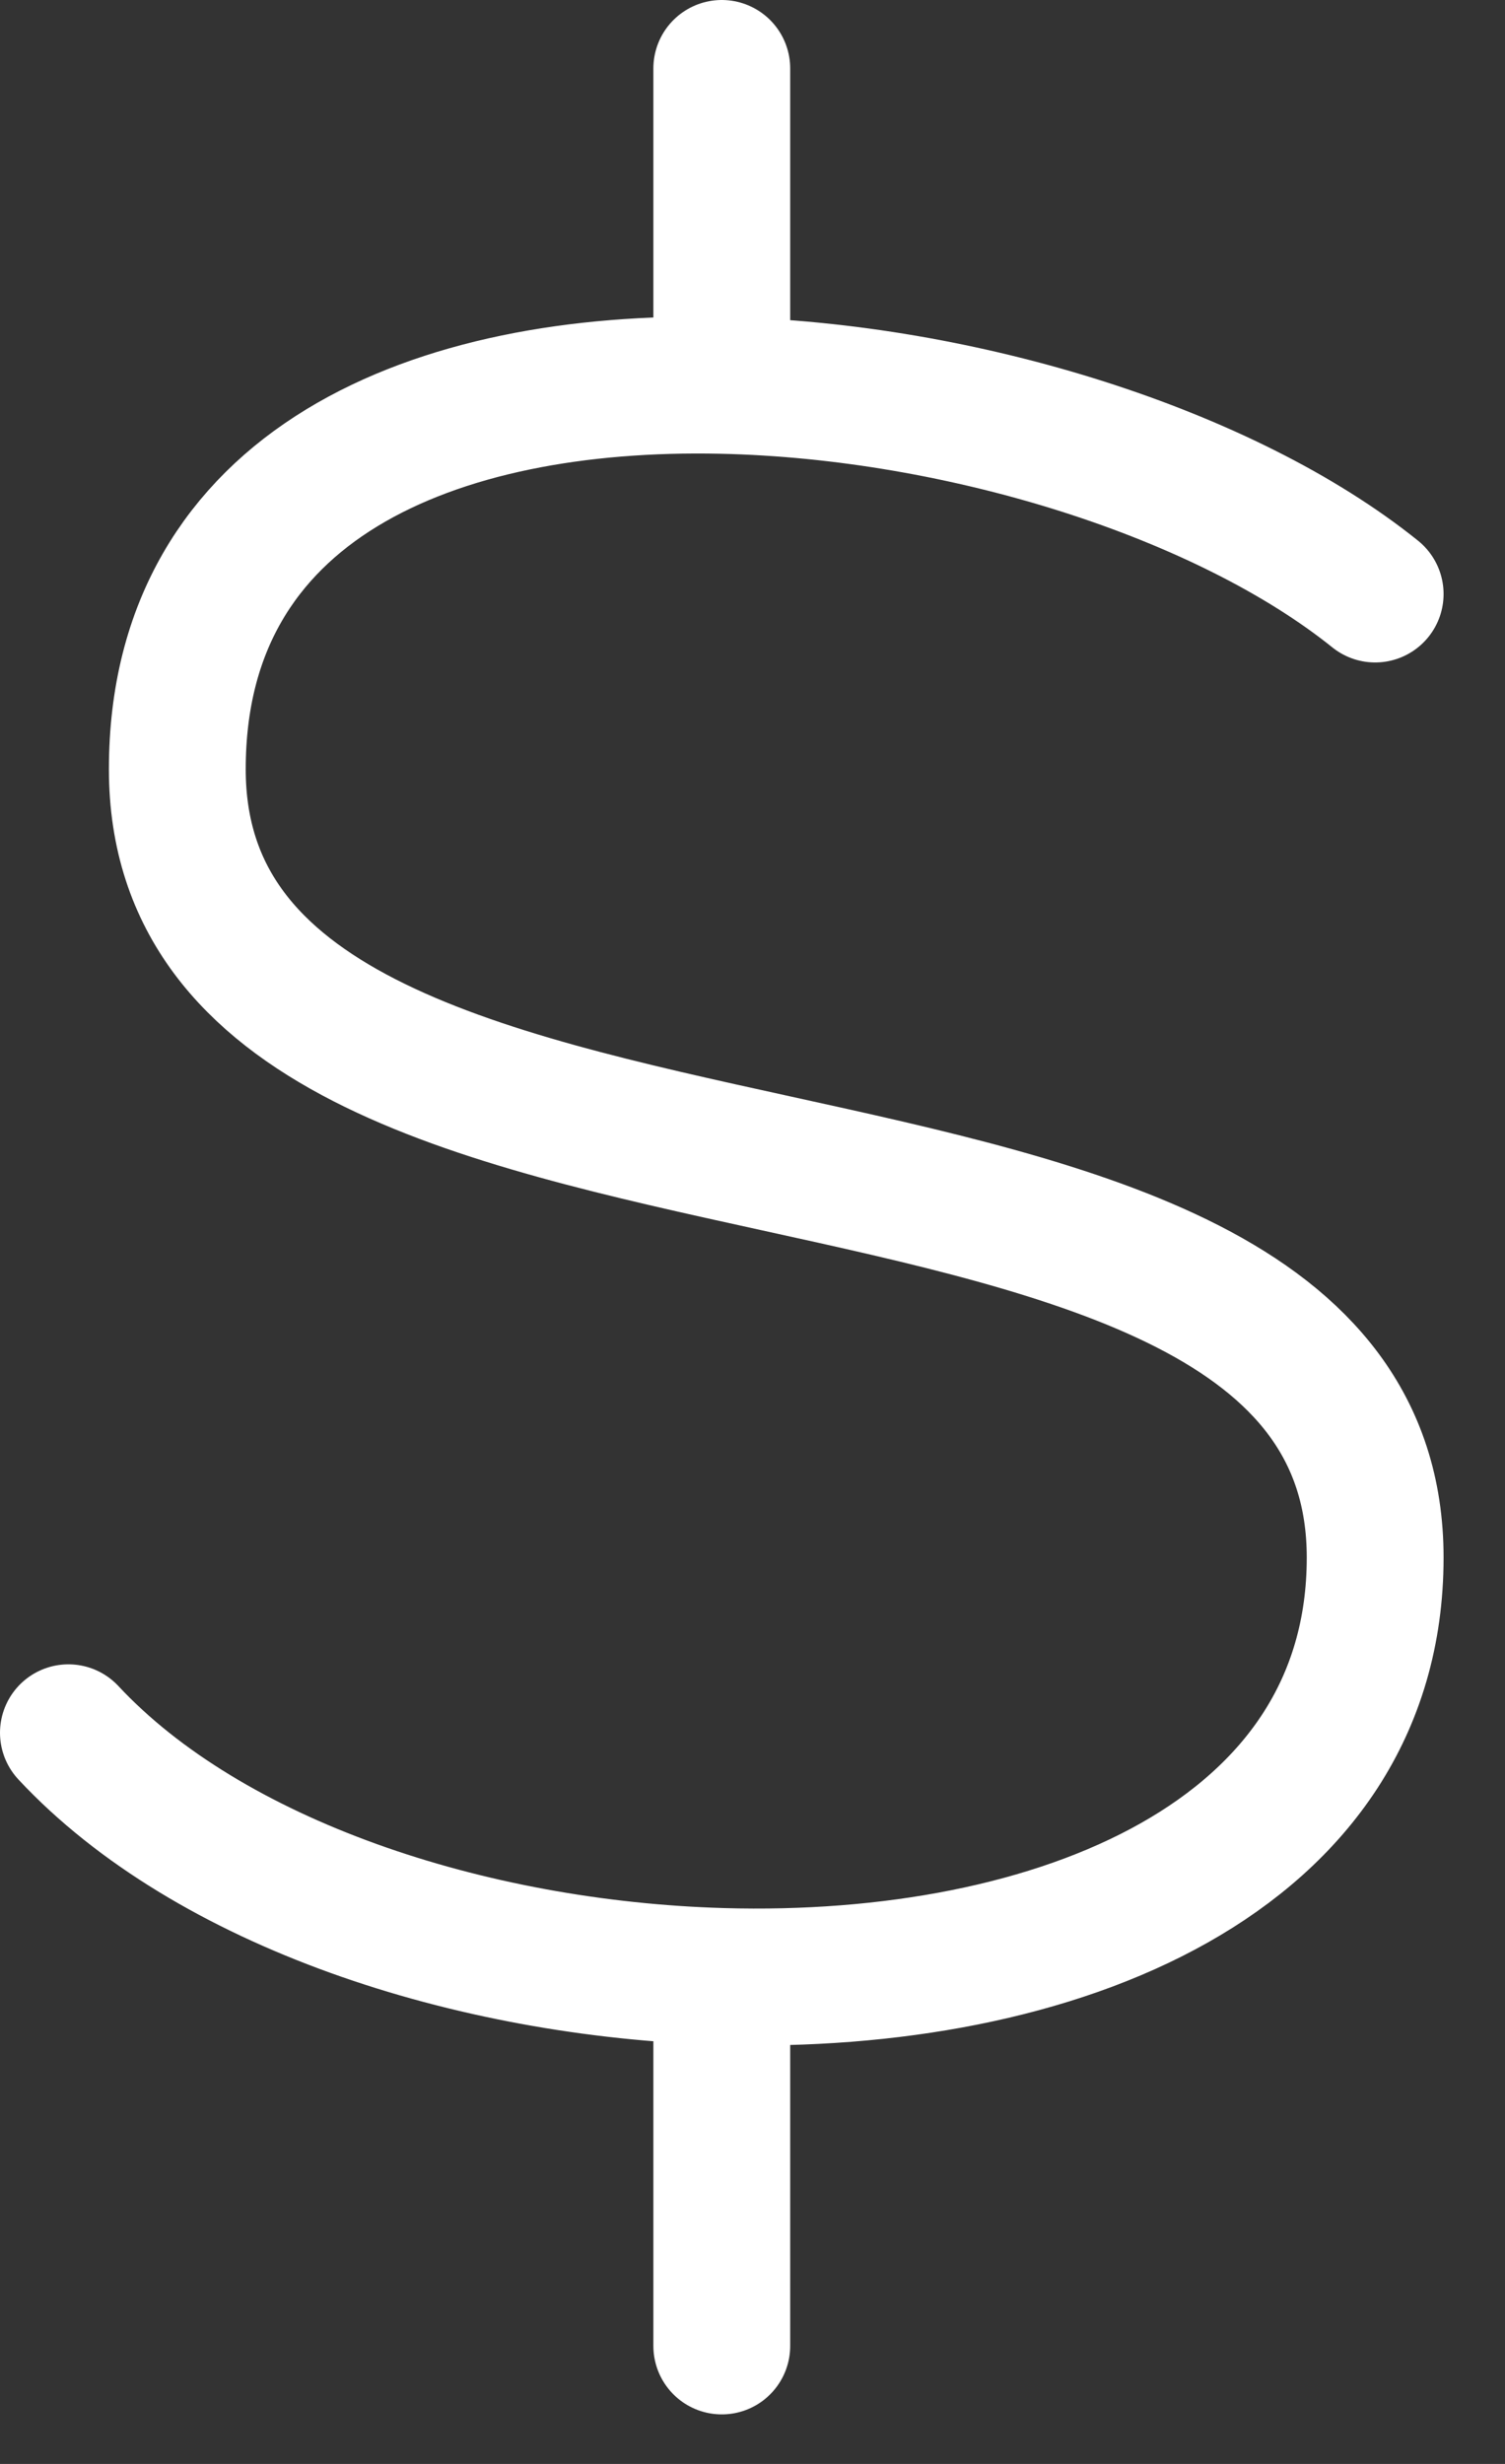 <svg width="22" height="36" viewBox="0 0 22 36" fill="none" xmlns="http://www.w3.org/2000/svg">
<rect x="0" y="0" width="22" height="36" fill="#333333" stroke="none"/>
<path d="M20.102 8.679C17.921 6.926 14.081 5.706 10.551 5.63M10.551 5.63C6.351 5.539 2.592 7.066 2.592 11.239C2.592 18.918 20.102 15.078 20.102 22.757C20.102 27.137 15.442 29.019 10.551 28.878M10.551 5.63V1M1 25.317C3.052 27.517 6.867 28.771 10.551 28.878M10.551 28.878V34.276" stroke="white" stroke-width="2" stroke-linecap="round" stroke-linejoin="round"/>
</svg>
